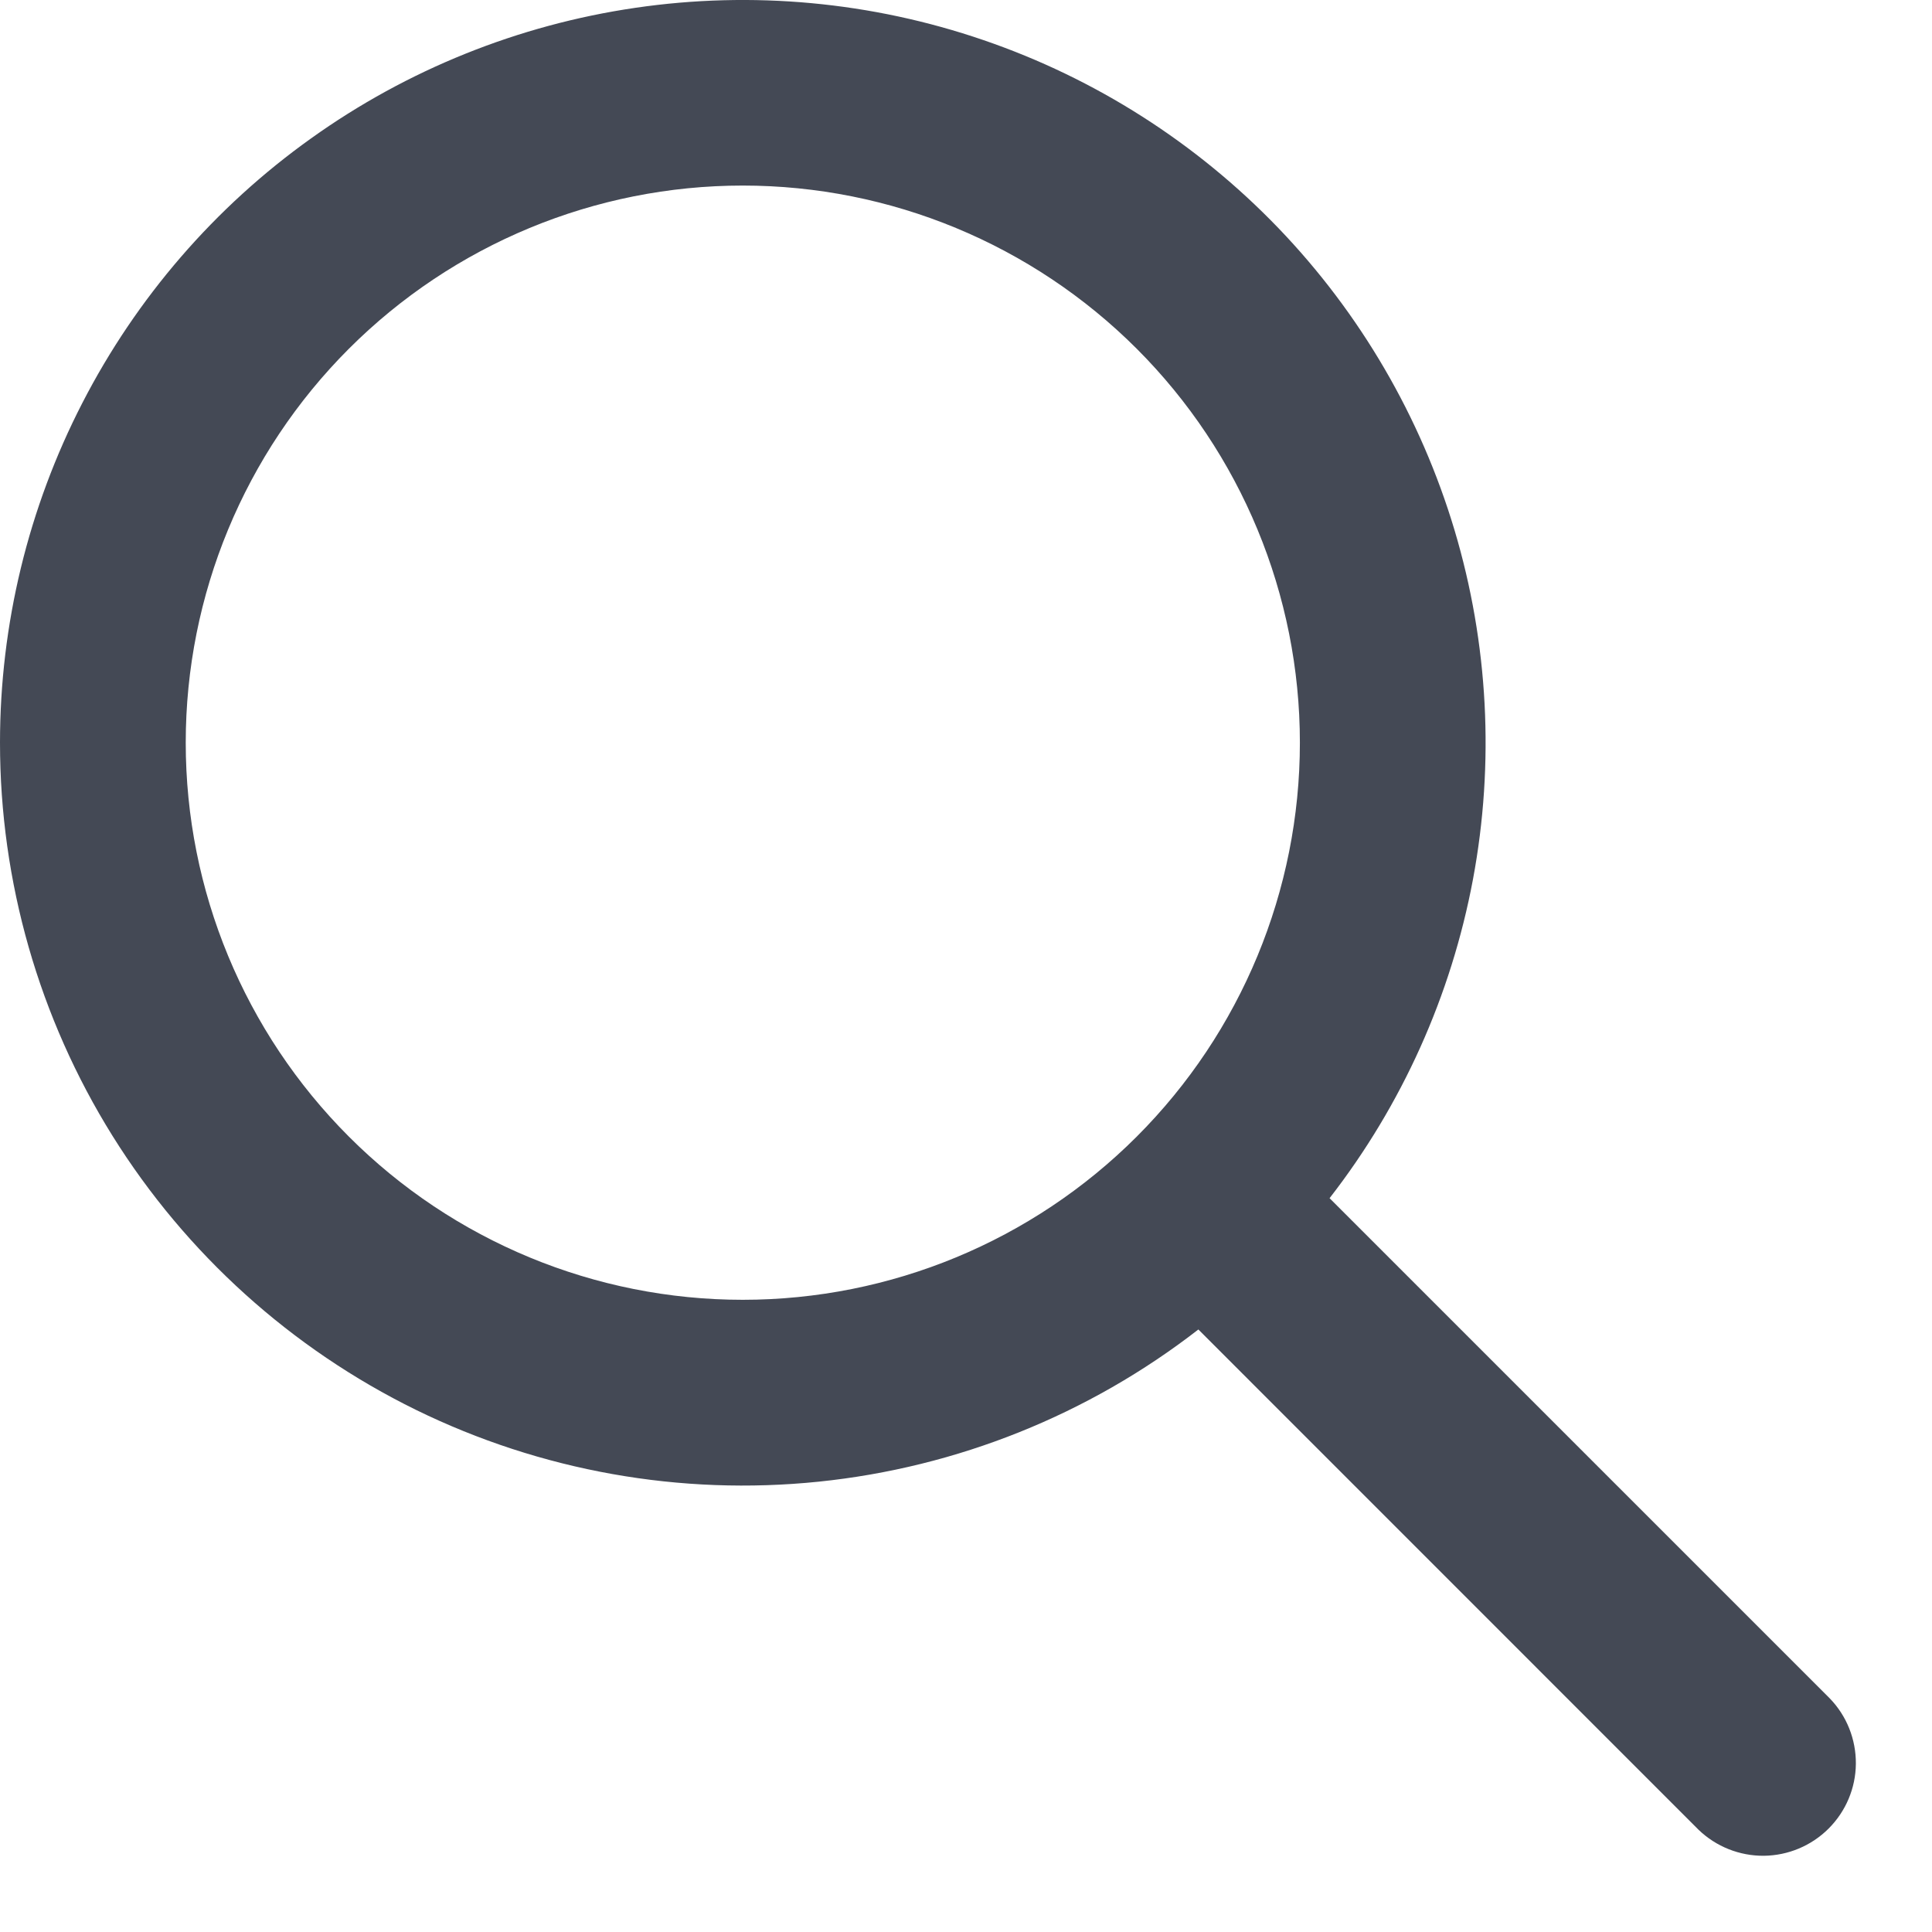 <svg width="22" height="22" viewBox="0 0 22 22" fill="none" xmlns="http://www.w3.org/2000/svg">
<path d="M8.458 2.113C6.776 2.113 5.162 2.782 3.973 3.971C2.783 5.161 2.115 6.775 2.115 8.457C2.115 10.14 2.783 11.753 3.973 12.943C5.162 14.133 6.776 14.801 8.458 14.801C10.141 14.801 11.754 14.133 12.944 12.943C14.134 11.753 14.802 10.14 14.802 8.457C14.802 6.775 14.134 5.161 12.944 3.971C11.754 2.782 10.141 2.113 8.458 2.113ZM5.22478e-08 8.457C0 7.111 0.322 5.784 0.938 4.588C1.554 3.391 2.446 2.358 3.542 1.576C4.637 0.793 5.903 0.284 7.235 0.089C8.567 -0.106 9.926 0.02 11.2 0.457C12.473 0.893 13.624 1.627 14.557 2.597C15.49 3.568 16.177 4.747 16.563 6.037C16.948 7.326 17.02 8.69 16.773 10.013C16.525 11.336 15.966 12.581 15.14 13.644L20.836 19.34C21.029 19.539 21.135 19.806 21.133 20.084C21.131 20.361 21.019 20.626 20.823 20.822C20.627 21.018 20.362 21.129 20.085 21.132C19.808 21.134 19.541 21.028 19.341 20.835L13.646 15.139C12.395 16.11 10.898 16.71 9.323 16.872C7.748 17.034 6.16 16.751 4.738 16.055C3.317 15.358 2.119 14.277 1.281 12.934C0.444 11.591 -0 10.04 5.22478e-08 8.457Z" fill="#444955"/>
</svg>
